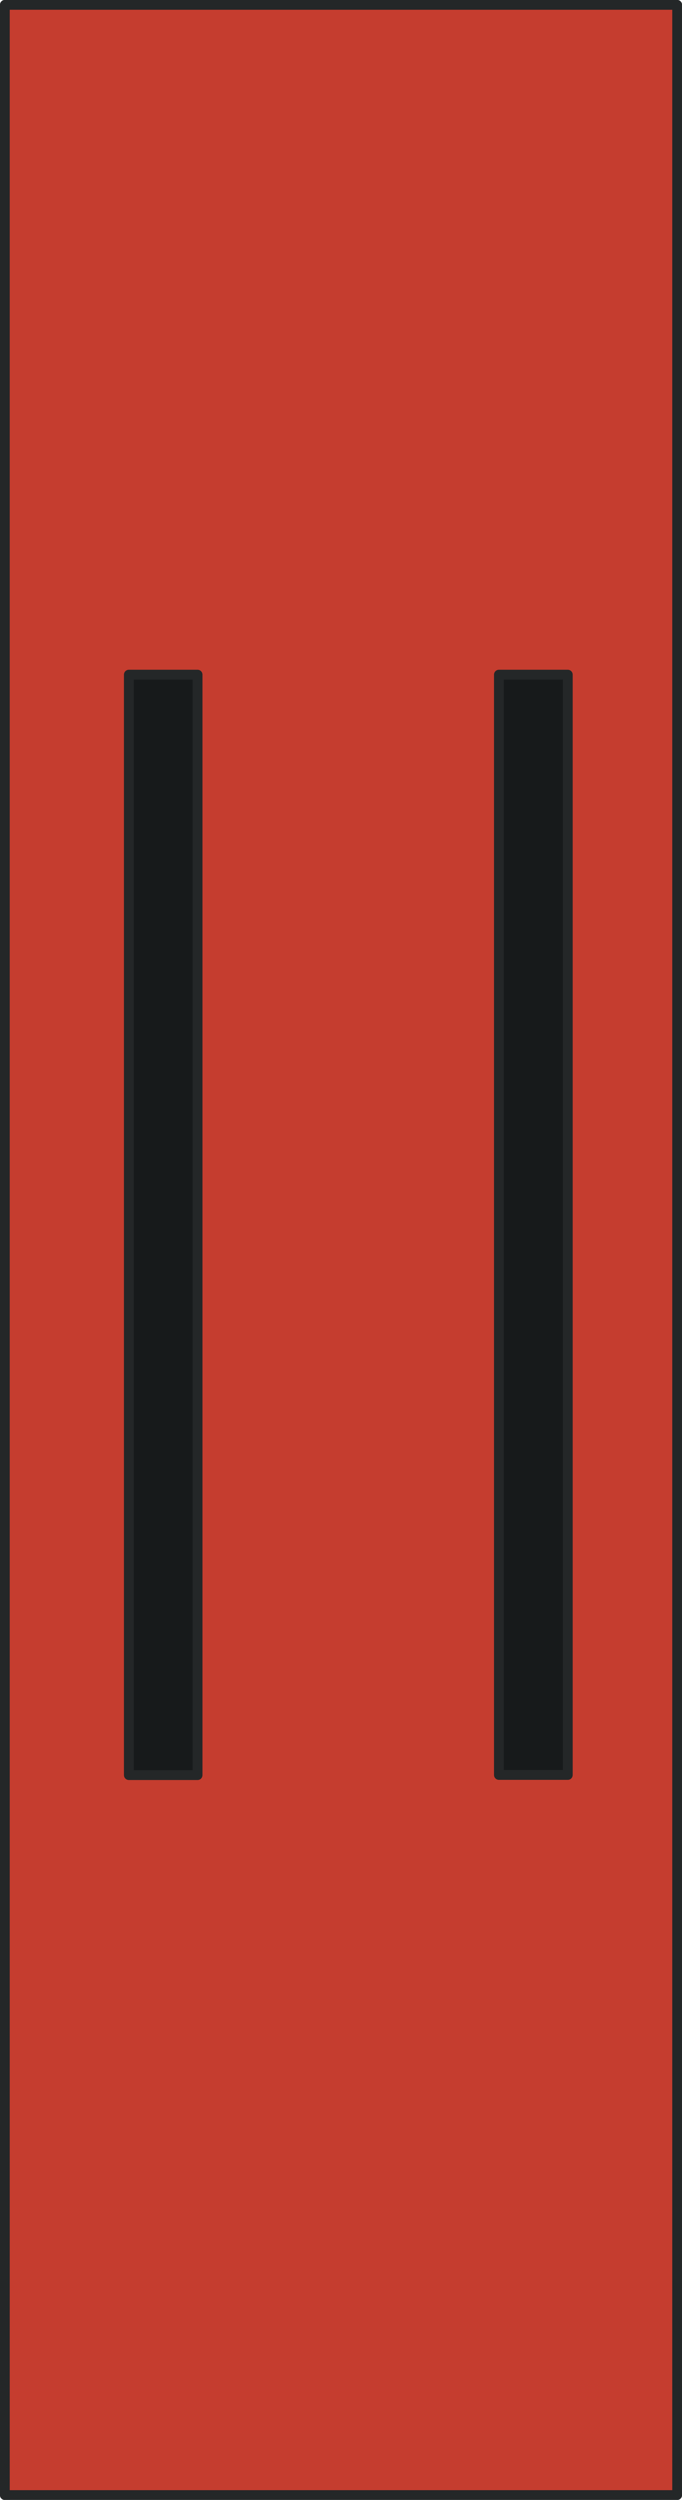 <?xml version="1.0" encoding="UTF-8" standalone="no"?>
<!DOCTYPE svg PUBLIC "-//W3C//DTD SVG 1.0//EN" "http://www.w3.org/TR/2001/REC-SVG-20010904/DTD/svg10.dtd">
<svg xmlns="http://www.w3.org/2000/svg" xmlns:xlink="http://www.w3.org/1999/xlink" fill-rule="evenodd" height="0.765in" preserveAspectRatio="none" stroke-linecap="round" viewBox="0 0 4377 16000" width="0.209in">
<style type="text/css">
.brush0 { fill: rgb(255,255,255); }
.pen0 { stroke: rgb(0,0,0); stroke-width: 1; stroke-linejoin: round; }
.brush1 { fill: rgb(197,61,47); }
.pen1 { stroke: none; }
.brush2 { fill: none; }
.pen2 { stroke: rgb(36,39,40); stroke-width: 63; stroke-linejoin: round; }
.brush3 { fill: rgb(23,26,27); }
</style>
<g>
<polygon class="pen1 brush1" points="31,31 4346,31 4346,15969 31,15969 31,31"/>
<polyline class="pen2" fill="none" points="31,31 4346,31 4346,15969 31,15969 31,31"/>
<polygon class="pen1 brush3" points="827,4318 1268,4318 1268,11361 827,11361 827,4318"/>
<polyline class="pen2" fill="none" points="827,4318 1268,4318 1268,11361 827,11361 827,4318"/>
<polygon class="pen1 brush3" points="3202,4318 3644,4318 3644,11360 3202,11360 3202,4318"/>
<polyline class="pen2" fill="none" points="3202,4318 3644,4318 3644,11360 3202,11360 3202,4318"/>
</g>
</svg>
